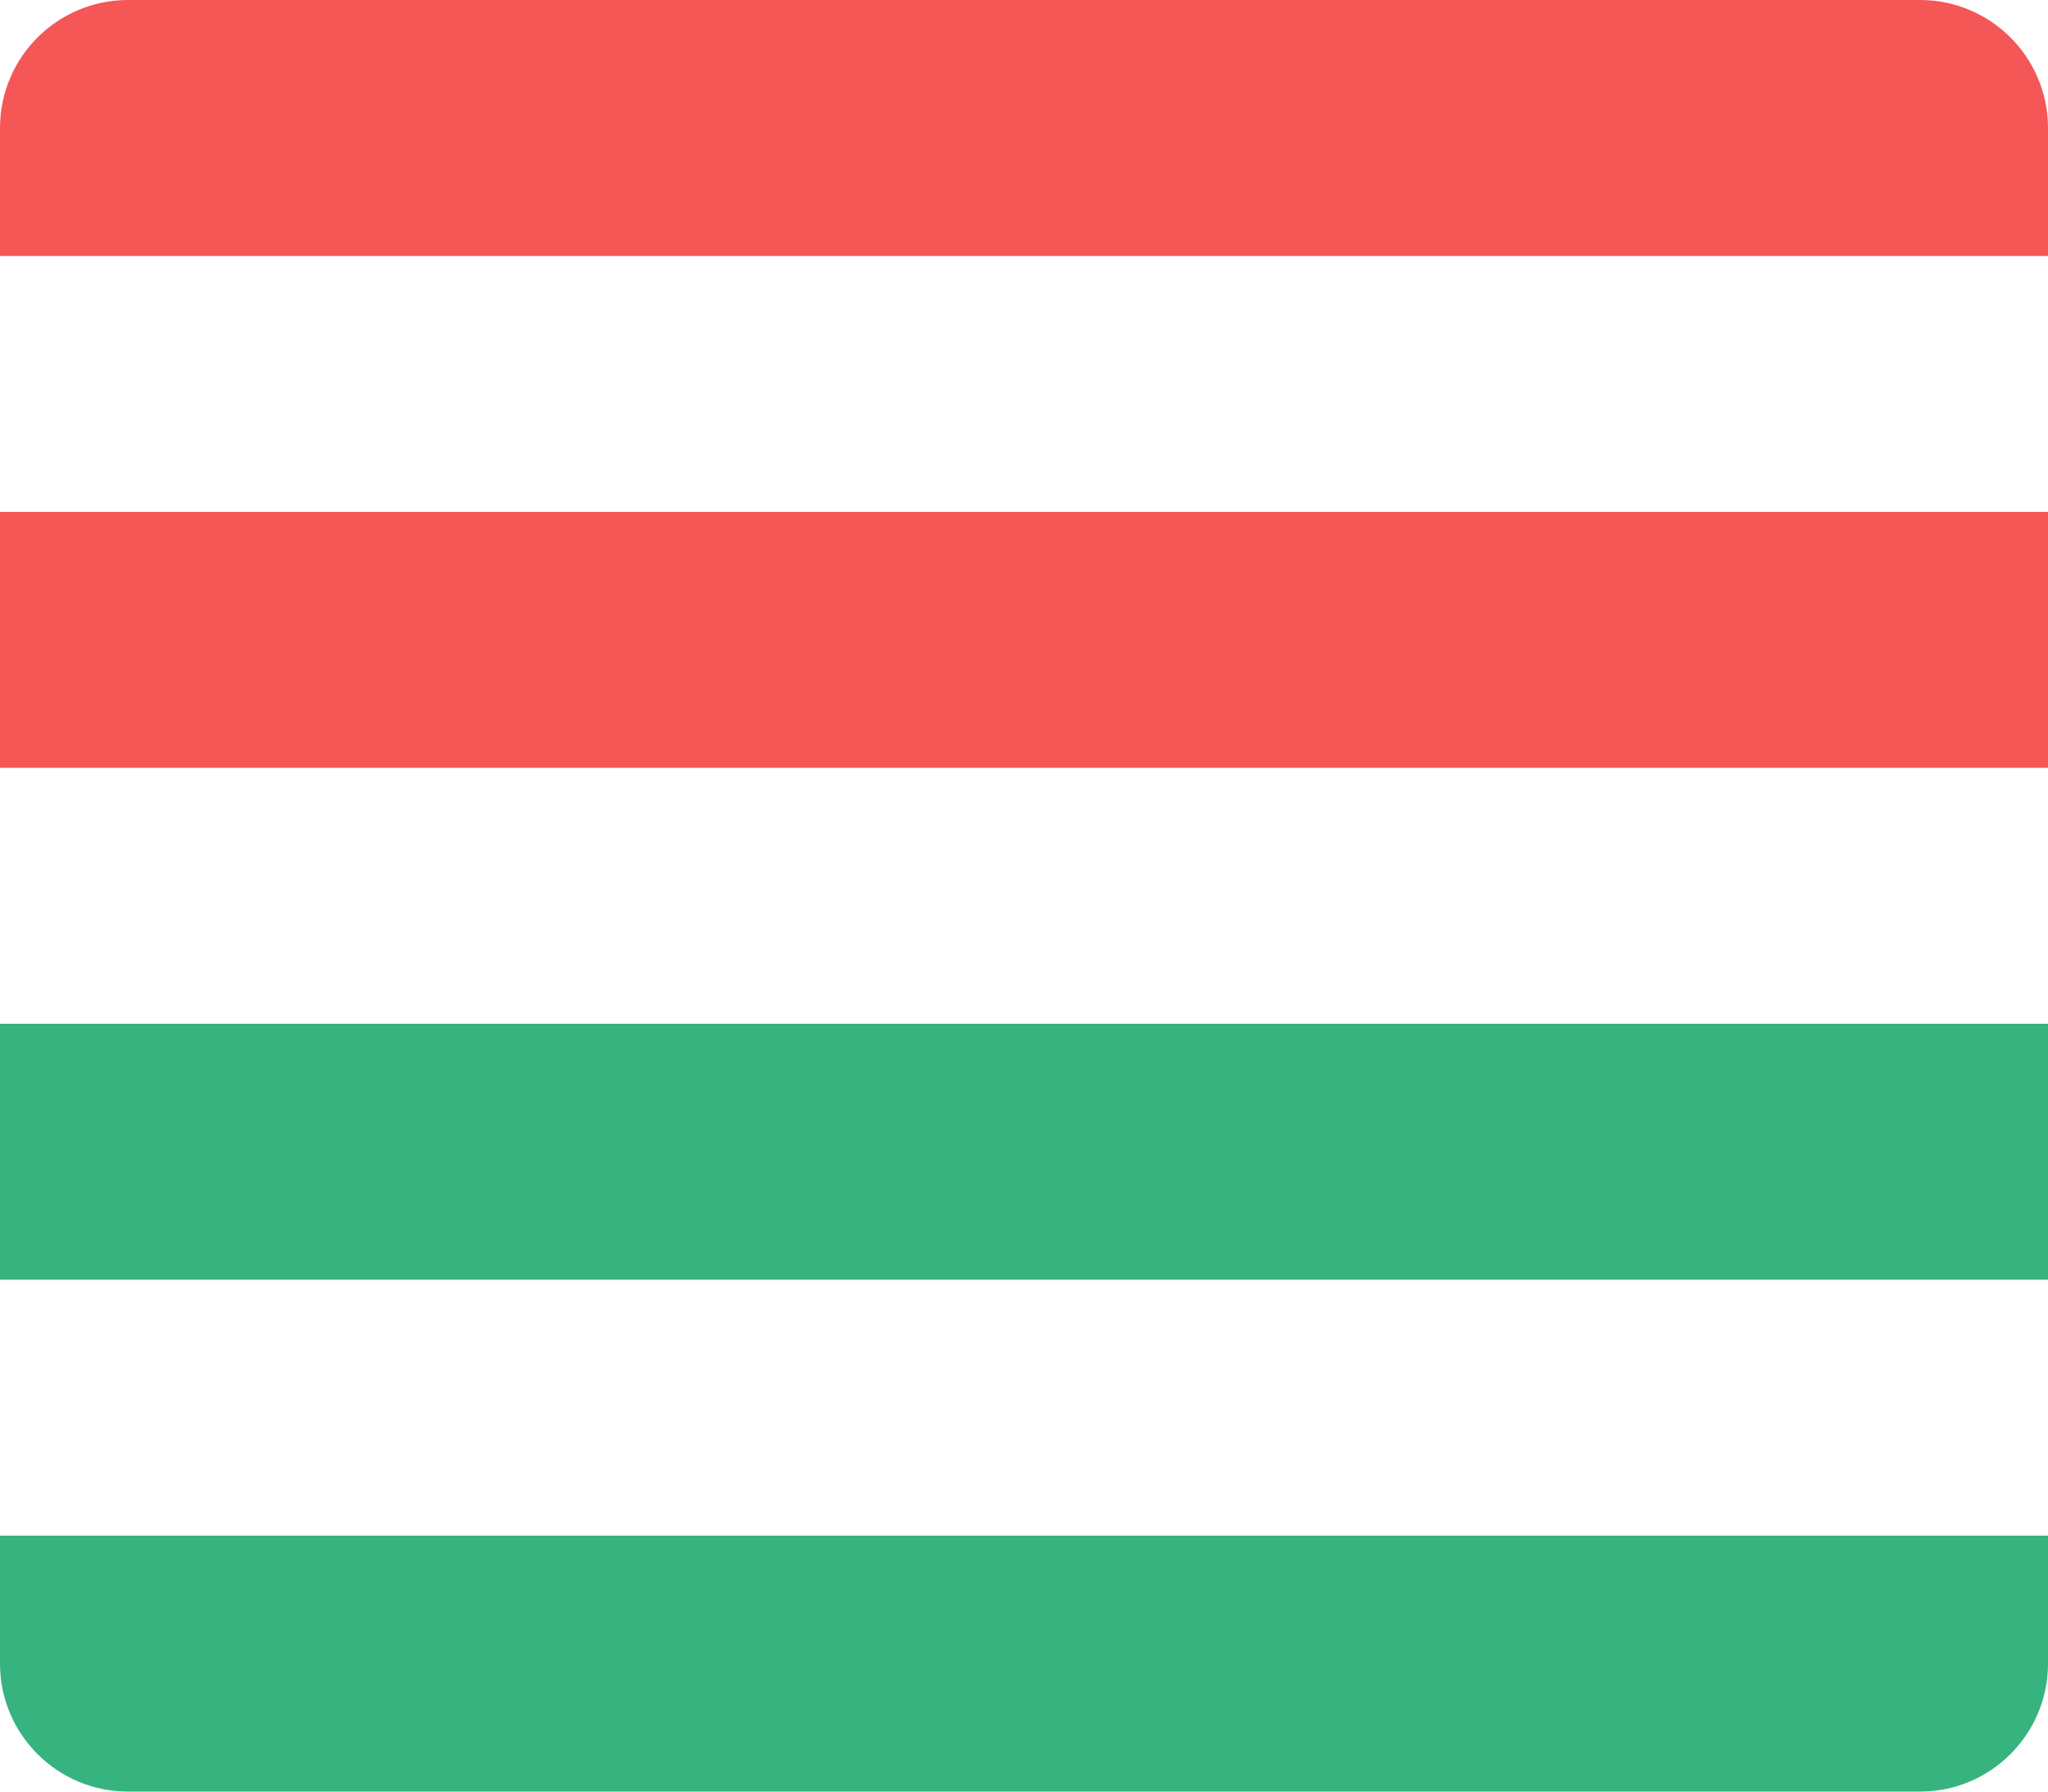 <?xml version="1.0" encoding="UTF-8"?>
<svg width="16px" height="14px" viewBox="0 0 16 14" version="1.1" xmlns="http://www.w3.org/2000/svg" xmlns:xlink="http://www.w3.org/1999/xlink">
    <!-- Generator: Sketch 51.3 (57544) - http://www.bohemiancoding.com/sketch -->
    <title>Icons/Order/1</title>
    <desc>Created with Sketch.</desc>
    <defs></defs>
    <g id="✅全屏交易" stroke="none" stroke-width="1" fill="none" fill-rule="evenodd">
        <g id="⚡️-交易-copy-13" transform="translate(-1305, -77)">
            <g id="Group-4">
                <g id="Order_book" transform="translate(1284, 64)">
                    <g id="header">
                        <g id="Group" transform="translate(16, 8)">
                            <g id="Icons/Order/1" transform="translate(1, 0)">
                                <g id="Icons/Depth" transform="translate(4, 5)">
                                    <path d="M1,0 L15,0 C15.552,-1.01453063e-16 16,0.448 16,1 L16,2 L0,2 L0,1 C-6.76353751e-17,0.448 0.448,1.01453063e-16 1,0 Z" id="Rectangle-16" fill="#F55656"></path>
                                    <rect id="Rectangle-16-Copy" fill="#F55656" x="0" y="4" width="16" height="2"></rect>
                                    <rect id="Rectangle-16-Copy-2" fill="#36B37E" x="0" y="8" width="16" height="2"></rect>
                                    <path d="M0,12 L16,12 L16,13 C16,13.552 15.552,14 15,14 L1,14 C0.448,14 6.76353751e-17,13.552 0,13 L0,12 Z" id="Rectangle-16-Copy-3" fill="#36B37E"></path>
                                </g>
                            </g>
                        </g>
                    </g>
                </g>
            </g>
        </g>
    </g>
</svg>